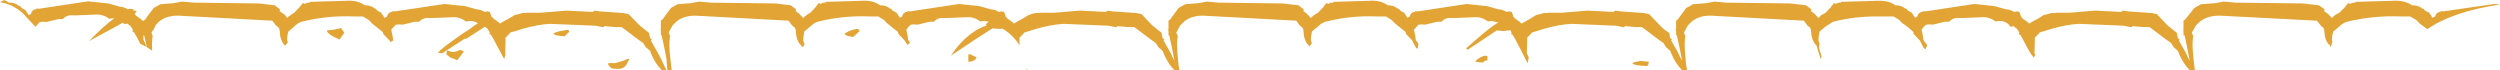<?xml version="1.0" encoding="UTF-8" standalone="no"?>
<svg xmlns:ffdec="https://www.free-decompiler.com/flash" xmlns:xlink="http://www.w3.org/1999/xlink" ffdec:objectType="shape" height="13.25px" width="471.55px" xmlns="http://www.w3.org/2000/svg">
  <g transform="matrix(1.0, 0.0, 0.0, 1.0, -84.75, -120.45)">
    <path d="M556.3 121.3 Q547.3 122.65 542.6 125.95 L541.1 124.85 540.7 124.4 540.55 124.25 539.35 123.55 539.2 123.55 537.55 123.55 Q532.35 123.35 527.45 124.55 526.7 124.75 526.05 125.4 L524.85 126.4 524.75 126.75 Q524.6 127.35 524.6 128.05 L524.7 128.35 524.35 129.35 524.25 129.05 524.2 129.0 Q523.5 128.45 523.25 127.2 L523.15 126.15 523.05 125.85 522.95 125.65 522.9 125.6 522.65 125.45 521.75 124.35 503.4 123.4 Q500.9 123.4 499.5 124.7 L499.3 124.9 499.0 125.2 498.95 125.25 498.2 126.55 498.2 126.7 498.45 127.25 Q498.15 128.55 498.5 131.65 L498.75 133.7 497.8 133.7 Q496.55 132.5 495.7 130.45 L495.55 130.05 494.75 129.35 494.25 128.55 493.25 127.85 490.8 126.0 490.25 125.6 490.15 125.55 488.95 125.55 487.25 125.4 487.0 125.35 487.0 125.4 486.8 125.6 485.35 125.3 476.95 124.95 475.7 125.05 Q473.0 125.4 470.25 126.35 L469.5 126.55 469.1 127.0 468.55 127.55 468.55 128.4 468.5 130.3 468.5 130.5 468.5 130.55 468.65 130.8 468.35 131.3 467.9 130.7 467.7 130.45 467.1 129.35 466.85 128.9 466.75 128.7 466.25 127.75 466.1 127.5 465.8 127.0 465.55 126.9 465.55 126.7 465.65 126.65 465.5 126.4 465.5 126.35 465.15 125.85 464.75 125.55 464.6 125.4 463.95 125.5 Q463.3 124.4 461.85 124.4 L461.15 124.5 Q460.0 123.6 458.6 123.7 L454.8 123.85 454.4 123.85 Q453.15 123.7 452.4 124.55 L451.6 124.55 449.3 125.1 448.65 125.05 448.1 125.1 448.05 125.1 Q447.55 125.5 447.2 126.05 L447.45 127.25 447.55 128.0 447.9 128.5 448.25 128.95 447.95 129.75 447.6 129.5 446.85 128.05 445.7 126.85 445.65 126.5 Q444.65 125.5 443.6 124.85 L443.15 124.4 443.05 124.25 441.9 123.55 441.75 123.55 440.2 123.55 439.15 123.55 Q434.65 123.5 430.5 124.55 L429.15 125.4 427.95 126.4 427.9 126.75 Q427.75 127.35 427.75 128.05 L427.95 128.7 428.1 129.0 427.85 128.8 427.85 128.9 427.95 129.4 427.8 129.35 428.25 130.8 428.35 131.05 428.2 131.6 427.75 130.3 427.65 130.0 427.4 129.05 427.35 129.0 Q426.7 128.45 426.45 127.2 L426.35 126.15 426.25 125.85 426.15 125.65 426.1 125.6 425.65 125.25 425.0 124.35 407.4 123.4 Q405.0 123.4 403.65 124.7 L403.45 124.9 403.15 125.2 403.1 125.25 402.4 126.55 402.4 126.7 402.65 127.25 Q402.35 128.55 402.7 131.65 L402.7 131.75 402.8 132.75 402.9 133.3 402.95 133.7 402.05 133.7 Q400.8 132.5 399.95 130.45 L399.8 130.05 399.0 129.35 398.5 128.55 397.5 127.85 395.05 126.0 394.5 125.6 394.4 125.55 393.2 125.55 391.5 125.4 391.25 125.35 391.25 125.4 391.05 125.6 389.6 125.3 381.2 124.95 379.95 125.05 Q377.25 125.4 374.5 126.35 L373.75 126.55 373.35 127.0 372.8 127.55 372.8 128.4 372.75 130.3 372.75 130.5 372.75 130.55 373.1 131.25 372.9 132.4 371.35 129.35 371.1 128.9 371.0 128.7 370.5 127.75 370.35 127.5 370.05 127.0 369.8 126.9 369.8 126.7 369.9 126.65 369.75 126.4 369.75 126.35 369.6 126.15 368.35 126.3 367.05 126.2 361.55 129.85 361.3 129.55 364.35 126.9 Q366.3 125.3 367.35 124.7 L366.1 124.4 365.4 124.5 Q364.25 123.6 362.85 123.7 L359.05 123.85 358.65 123.85 Q357.4 123.7 356.65 124.55 L355.85 124.55 353.55 125.1 352.9 125.05 352.35 125.1 352.3 125.1 351.45 126.05 351.7 127.25 351.8 128.0 352.15 128.5 352.3 128.7 352.15 129.65 351.85 129.5 351.1 128.05 349.95 126.85 349.9 126.5 347.85 124.85 347.4 124.4 347.3 124.25 346.15 123.55 346.0 123.55 344.45 123.55 Q339.4 123.35 334.75 124.55 334.05 124.75 333.4 125.4 L332.2 126.4 332.15 126.75 Q332.0 127.35 332.0 128.05 L332.2 128.6 331.7 129.25 331.65 129.05 331.6 129.0 Q330.95 128.45 330.7 127.2 L330.6 126.15 330.5 125.85 330.4 125.65 330.35 125.6 329.9 125.25 329.25 124.35 311.65 123.4 Q309.25 123.4 307.9 124.7 L307.7 124.9 307.4 125.2 307.35 125.25 306.65 126.55 306.65 126.7 306.9 127.25 Q306.6 128.55 306.95 131.65 L306.95 131.75 307.05 132.75 307.15 133.35 307.15 133.5 307.2 133.7 306.3 133.7 Q305.05 132.5 304.2 130.45 L304.05 130.05 303.25 129.35 302.75 128.55 301.75 127.85 299.3 126.0 298.75 125.6 298.65 125.55 297.45 125.55 295.75 125.4 295.5 125.35 295.5 125.4 295.3 125.6 293.85 125.3 285.45 124.95 284.2 125.05 Q281.5 125.4 278.75 126.35 L278.0 126.55 277.6 127.0 277.05 127.55 277.05 128.4 277.05 129.0 Q276.55 128.15 275.85 127.45 274.95 126.5 273.85 125.85 L273.2 125.9 271.95 125.8 268.9 127.75 264.1 130.95 Q265.65 128.6 267.6 127.05 269.25 125.75 270.85 125.25 L270.7 125.0 271.25 124.55 270.35 124.4 269.65 124.5 Q268.5 123.6 267.1 123.7 L263.3 123.85 262.9 123.85 Q261.65 123.7 260.9 124.55 L260.1 124.55 257.8 125.1 257.15 125.05 256.6 125.1 256.55 125.1 Q256.05 125.5 255.7 126.05 L255.95 127.25 256.05 128.0 256.4 128.5 256.45 128.55 256.3 128.6 255.9 128.9 255.35 128.05 254.2 126.85 254.15 126.5 252.1 124.85 251.65 124.4 251.55 124.25 250.4 123.55 250.25 123.55 248.7 123.55 Q243.65 123.35 239.0 124.55 238.3 124.75 237.65 125.4 L236.45 126.4 236.4 126.75 Q236.25 127.35 236.25 128.05 L236.45 128.7 236.6 129.0 236.35 128.8 236.35 128.9 236.4 129.15 236.0 129.3 235.9 129.05 235.85 129.0 Q235.2 128.45 234.95 127.2 L234.85 126.15 234.75 125.85 234.65 125.65 234.6 125.6 234.15 125.25 233.5 124.35 215.9 123.4 Q213.5 123.4 212.15 124.7 L211.95 124.9 211.65 125.2 211.6 125.25 210.9 126.55 210.9 126.7 211.15 127.25 Q210.85 128.55 211.2 131.65 L211.45 133.7 210.65 133.7 210.6 133.3 210.45 131.5 210.1 129.7 209.55 127.15 209.55 127.1 209.5 127.1 209.4 127.15 209.4 126.3 209.35 126.05 209.4 125.85 209.4 124.35 209.5 124.25 209.65 124.2 210.2 123.45 211.3 121.95 212.55 121.25 215.05 121.05 216.65 120.75 218.85 120.95 230.95 121.1 233.9 121.45 234.9 122.2 234.85 122.45 234.85 122.55 235.3 122.9 235.4 122.95 236.25 123.85 236.55 123.55 237.15 123.1 237.6 122.85 238.65 121.75 238.65 121.7 238.85 121.45 239.05 121.2 239.05 121.1 239.15 121.1 239.35 121.05 239.5 121.2 239.55 121.2 Q239.9 120.9 240.4 120.95 L240.5 120.9 240.5 120.8 247.25 120.6 Q249.4 120.45 250.75 121.45 L251.1 121.45 Q252.05 121.55 252.65 122.1 L252.85 122.1 253.1 122.45 253.85 122.85 254.5 123.85 254.55 123.75 254.85 123.6 254.9 123.6 Q255.05 122.85 255.7 122.7 L255.85 122.7 256.0 122.55 256.4 122.6 265.65 121.2 269.45 121.6 271.6 122.2 Q272.45 122.25 273.15 122.7 L273.65 122.6 274.15 122.7 274.5 123.7 274.6 123.7 274.7 123.9 275.55 124.5 276.0 124.9 Q276.75 124.4 277.6 124.0 L278.8 123.25 278.95 123.25 Q279.55 122.95 280.25 122.9 L280.9 122.9 281.15 122.85 283.6 122.85 288.45 122.45 293.3 122.7 293.7 122.45 294.65 122.6 299.0 122.9 300.05 123.1 302.1 125.25 303.85 126.65 304.0 127.55 304.4 128.0 304.2 128.05 305.3 130.0 305.5 130.35 305.95 131.3 306.25 131.85 306.2 131.5 305.85 129.7 305.3 127.15 305.3 127.1 305.25 127.1 305.15 127.15 305.15 126.3 305.1 126.05 305.15 125.85 305.15 124.35 305.25 124.25 305.4 124.2 305.95 123.45 307.05 121.95 308.3 121.25 310.8 121.05 312.4 120.75 314.6 120.95 326.7 121.1 329.65 121.45 330.65 122.2 330.6 122.45 330.6 122.55 331.05 122.9 331.15 122.95 332.0 123.85 332.3 123.55 332.9 123.1 333.35 122.85 334.4 121.75 334.4 121.7 334.6 121.45 334.8 121.2 334.8 121.1 334.9 121.1 335.1 121.05 335.25 121.2 335.3 121.2 Q335.65 120.9 336.15 120.95 L336.25 120.9 336.25 120.8 343.0 120.6 Q345.15 120.45 346.5 121.45 L346.85 121.45 Q347.8 121.55 348.4 122.1 L348.6 122.1 348.85 122.45 349.6 122.85 350.25 123.85 350.3 123.75 350.6 123.6 350.65 123.6 Q350.8 122.85 351.45 122.7 L351.6 122.7 351.75 122.55 352.15 122.6 361.4 121.2 365.2 121.6 367.35 122.2 Q368.2 122.25 368.9 122.7 L369.4 122.6 369.9 122.7 370.25 123.7 370.35 123.7 370.45 123.9 371.3 124.5 371.75 124.9 373.35 124.0 374.55 123.25 374.7 123.25 376.0 122.9 376.65 122.9 376.9 122.85 379.35 122.85 384.2 122.45 389.05 122.7 389.45 122.45 390.4 122.6 394.75 122.9 395.8 123.1 397.85 125.25 Q398.7 126.15 399.6 126.65 L399.75 127.55 400.15 128.0 399.95 128.05 401.05 130.0 401.25 130.35 401.7 131.3 402.0 131.85 401.95 131.5 401.6 129.7 401.05 127.15 401.05 127.1 401.0 127.1 400.9 127.15 400.9 126.3 400.85 126.05 400.9 125.85 400.9 124.35 401.0 124.25 401.15 124.2 401.7 123.45 402.8 121.95 Q403.4 121.7 404.05 121.25 L406.55 121.05 408.15 120.75 410.35 120.95 422.45 121.1 425.4 121.45 426.4 122.2 426.35 122.45 426.35 122.55 426.8 122.9 426.9 122.95 427.75 123.85 428.05 123.55 Q428.3 123.2 428.65 123.1 L429.1 122.85 430.15 121.75 430.15 121.7 430.35 121.45 430.55 121.2 430.55 121.1 430.65 121.1 430.85 121.05 431.0 121.2 431.05 121.2 Q431.4 120.9 431.9 120.95 L432.0 120.9 432.0 120.8 438.75 120.6 439.15 120.6 Q441.05 120.55 442.25 121.45 L442.6 121.45 Q443.55 121.55 444.15 122.1 L444.35 122.1 444.6 122.45 445.35 122.85 446.0 123.85 446.05 123.75 446.35 123.6 446.4 123.6 Q446.55 122.85 447.2 122.7 L447.35 122.7 447.5 122.55 447.9 122.6 457.15 121.2 460.95 121.6 463.1 122.2 Q463.95 122.25 464.65 122.7 L465.15 122.6 465.65 122.7 466.0 123.7 466.1 123.7 466.2 123.9 467.05 124.5 467.5 124.9 Q468.25 124.4 469.1 124.0 L470.3 123.25 470.45 123.25 471.75 122.9 472.4 122.9 472.65 122.85 475.1 122.85 479.95 122.45 484.8 122.7 485.2 122.45 486.15 122.6 490.5 122.9 491.55 123.1 493.6 125.25 495.35 126.65 495.5 127.55 495.9 128.0 495.7 128.05 496.8 130.0 497.0 130.35 497.45 131.3 497.75 131.9 497.7 131.5 497.35 129.7 497.0 128.0 496.9 127.55 496.8 127.15 496.8 127.1 496.75 127.1 496.6 127.15 496.6 126.25 496.55 126.05 496.6 125.9 496.6 124.35 496.75 124.25 496.85 124.2 497.45 123.45 498.65 121.95 499.9 121.25 502.55 121.05 504.2 120.75 506.5 120.95 519.1 121.1 522.15 121.45 523.2 122.2 523.15 122.45 523.15 122.55 523.6 122.9 523.75 122.95 524.6 123.85 524.9 123.55 Q525.2 123.2 525.55 123.1 L526.0 122.85 527.1 121.75 527.1 121.7 527.35 121.45 527.5 121.2 527.5 121.1 527.65 121.1 527.8 121.05 528.0 121.2 528.05 121.2 Q528.45 120.9 528.9 120.95 L529.05 120.9 529.05 120.8 536.05 120.6 Q538.3 120.45 539.7 121.45 L540.05 121.45 Q541.05 121.55 541.7 122.1 L541.9 122.1 542.15 122.45 542.95 122.85 543.6 123.85 543.65 123.75 543.95 123.6 544.05 123.6 Q544.2 122.85 544.9 122.7 L545.0 122.7 545.2 122.55 545.6 122.6 555.25 121.2 556.3 121.3 M365.3 131.8 L364.8 131.95 364.4 132.25 363.0 132.1 Q363.25 131.65 364.05 131.25 364.9 130.8 365.3 131.05 L365.3 131.8 M395.3 132.9 Q392.8 132.8 392.65 132.35 393.1 132.1 394.2 131.95 L395.75 132.1 395.6 132.8 395.3 132.9 M207.15 126.65 L207.35 127.55 207.75 128.0 207.5 128.05 208.5 129.85 208.8 130.35 209.3 131.3 210.45 133.7 209.6 133.7 Q208.35 132.5 207.5 130.45 L207.4 130.05 206.55 129.35 206.05 128.55 205.05 127.85 202.6 126.0 202.05 125.6 201.95 125.55 201.9 125.55 200.7 125.55 198.95 125.4 198.7 125.35 198.7 125.4 198.55 125.6 197.1 125.3 188.55 124.95 187.3 125.05 Q184.6 125.4 181.85 126.35 L181.05 126.55 180.65 127.0 180.1 127.55 180.1 128.4 180.05 130.3 180.05 130.5 180.05 130.55 180.1 130.7 179.85 131.6 178.65 129.35 178.4 128.9 178.3 128.7 177.8 127.75 177.65 127.5 177.35 127.0 177.1 126.9 177.1 126.7 177.15 126.65 177.0 126.35 176.7 125.85 176.3 125.55 176.2 125.5 172.7 127.75 172.4 127.75 168.15 130.5 167.35 130.4 Q167.95 129.65 170.45 127.9 172.35 126.5 173.05 126.15 L174.25 125.25 174.9 124.85 Q174.3 124.4 173.35 124.4 L172.6 124.5 Q171.5 123.6 170.1 123.7 L166.25 123.85 165.85 123.85 Q164.6 123.7 163.8 124.55 L163.0 124.55 160.7 125.1 160.05 125.05 159.45 125.1 159.4 125.1 158.55 126.05 158.8 127.25 158.9 128.0 158.95 128.05 158.45 128.4 158.2 128.05 157.05 126.85 156.95 126.5 154.9 124.85 154.5 124.4 154.35 124.25 153.2 123.55 153.05 123.55 151.45 123.55 Q146.4 123.35 141.65 124.55 140.95 124.75 140.3 125.4 L139.15 126.4 139.05 126.75 Q138.9 127.35 138.9 128.05 L139.05 128.45 138.5 129.05 Q137.85 128.45 137.6 127.2 L137.5 126.15 137.4 125.85 137.3 125.65 136.75 125.2 136.1 124.35 118.35 123.4 Q115.9 123.4 114.55 124.7 L114.4 124.9 114.1 125.2 114.05 125.25 114.05 125.35 113.85 125.75 113.65 126.15 113.6 126.15 113.35 126.55 113.35 126.7 113.55 127.25 Q113.35 128.15 113.45 130.0 L112.45 129.35 111.95 127.15 111.9 127.1 111.8 127.15 111.8 127.9 112.4 129.3 111.2 128.7 111.05 128.4 110.95 128.2 110.45 127.25 110.3 127.0 110.0 126.5 109.75 126.4 109.75 126.2 109.85 126.15 109.7 125.9 109.7 125.85 109.35 125.35 108.95 125.05 108.8 124.9 108.15 125.0 107.95 124.7 106.8 125.35 Q105.1 126.3 101.55 128.2 104.3 125.35 106.3 123.9 L106.05 123.9 105.35 124.0 Q104.2 123.1 102.8 123.2 L99.0 123.35 98.6 123.35 Q97.35 123.2 96.6 124.05 L95.8 124.05 93.5 124.6 92.85 124.55 92.3 124.6 92.25 124.6 91.45 125.5 89.75 123.7 Q88.95 122.7 87.8 122.0 86.45 121.15 84.75 120.85 L85.6 120.45 86.45 120.95 86.8 120.95 Q87.75 121.05 88.35 121.6 L88.55 121.6 88.8 121.95 89.55 122.35 90.2 123.35 90.25 123.25 90.55 123.1 90.6 123.1 Q90.75 122.35 91.4 122.2 L91.55 122.2 91.7 122.05 92.1 122.1 101.35 120.7 105.15 121.1 107.3 121.7 Q108.15 121.75 108.85 122.2 L109.35 122.1 109.85 122.2 109.9 122.4 110.55 122.55 110.15 123.05 110.2 123.2 110.3 123.2 110.4 123.4 111.25 124.0 111.7 124.4 111.85 124.35 111.9 124.25 111.95 124.25 112.1 124.2 112.6 123.45 113.75 121.95 115.0 121.25 117.5 121.05 119.1 120.75 121.35 120.95 133.6 121.1 136.55 121.45 137.55 122.2 137.5 122.45 137.5 122.55 137.95 122.9 138.05 122.95 Q138.6 123.25 138.9 123.85 L139.2 123.55 139.85 123.1 140.25 122.85 141.3 121.75 141.3 121.7 141.55 121.45 141.75 121.2 141.75 121.1 141.85 121.1 142.05 121.05 142.2 121.2 142.25 121.2 Q142.6 120.9 143.1 120.95 L143.2 120.9 143.2 120.8 150.0 120.6 Q152.2 120.45 153.55 121.45 L153.9 121.45 Q154.85 121.55 155.5 122.1 L155.65 122.1 155.9 122.45 156.65 122.85 157.3 123.85 157.4 123.75 157.7 123.6 157.75 123.6 Q157.9 122.85 158.55 122.7 L158.7 122.7 158.85 122.55 159.25 122.6 168.6 121.2 172.45 121.6 174.6 122.2 Q175.45 122.25 176.15 122.7 L176.7 122.6 177.15 122.7 177.5 123.7 177.65 123.7 177.75 123.9 178.6 124.5 179.05 124.9 Q179.8 124.4 180.65 124.0 L181.9 123.25 182.0 123.25 183.35 122.9 184.0 122.9 184.25 122.85 186.75 122.85 191.65 122.45 196.55 122.7 196.95 122.45 197.9 122.6 202.25 122.9 203.3 123.1 205.4 125.25 207.15 126.65 M203.45 131.6 L202.9 132.65 Q202.35 133.45 201.4 133.45 L200.1 133.35 199.65 132.9 199.4 132.5 Q199.55 132.35 199.7 132.35 L200.85 132.35 202.5 131.85 Q203.25 131.45 203.45 131.6 M170.0 130.25 Q170.5 130.35 171.55 129.85 L172.25 130.15 171.0 131.8 169.7 131.3 168.95 130.7 169.05 129.95 170.0 130.25 M190.45 126.3 L191.95 126.05 192.1 126.45 191.25 127.3 Q189.3 127.2 189.15 126.75 189.45 126.55 190.45 126.3 M245.1 126.25 Q245.95 125.9 246.6 125.9 L246.9 126.3 245.7 127.4 Q244.35 127.3 244.05 126.85 244.3 126.55 245.1 126.25 M278.4 133.7 L278.35 133.35 278.55 133.7 278.4 133.7 M267.4 130.7 L267.85 130.7 268.05 130.85 268.95 131.25 Q268.6 132.1 267.4 132.1 L267.4 130.7 M149.05 125.75 L149.7 126.6 148.8 127.9 Q146.5 126.95 146.4 126.2 L147.7 126.05 149.05 125.75" fill="#e2a434" fill-rule="evenodd" stroke="none"/>
  </g>
</svg>
